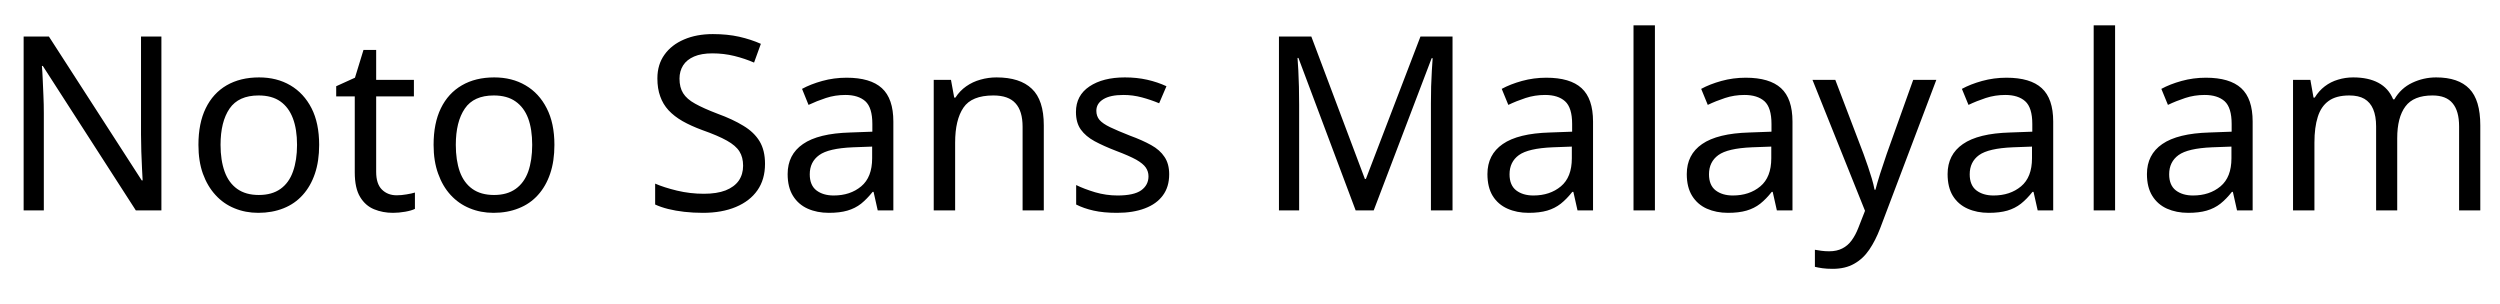 <svg xmlns="http://www.w3.org/2000/svg" xmlns:xlink="http://www.w3.org/1999/xlink" width="246.432" height="29.928"><path fill="black" d="M15.91 3.60L15.91 20.74L13.39 20.74L4.22 6.50L4.13 6.50Q4.18 7.06 4.21 7.81Q4.25 8.57 4.28 9.42Q4.32 10.27 4.32 11.16L4.32 11.16L4.32 20.74L2.33 20.74L2.33 3.60L4.82 3.60L13.97 17.78L14.06 17.78Q14.04 17.40 14.00 16.63Q13.97 15.86 13.93 14.95Q13.90 14.04 13.90 13.27L13.90 13.27L13.90 3.60L15.91 3.60ZM31.46 14.28L31.46 14.28Q31.46 15.89 31.04 17.12Q30.62 18.36 29.84 19.22Q29.06 20.09 27.95 20.53Q26.83 20.98 25.46 20.98L25.46 20.98Q24.19 20.98 23.11 20.53Q22.03 20.09 21.24 19.22Q20.45 18.36 20.00 17.12Q19.56 15.89 19.56 14.28L19.56 14.28Q19.56 12.14 20.28 10.67Q21.00 9.19 22.34 8.41Q23.69 7.63 25.54 7.63L25.54 7.63Q27.29 7.63 28.62 8.41Q29.95 9.19 30.71 10.67Q31.46 12.14 31.46 14.28ZM21.74 14.28L21.74 14.28Q21.74 15.79 22.14 16.91Q22.54 18.02 23.38 18.62Q24.22 19.22 25.51 19.22L25.51 19.22Q26.81 19.22 27.65 18.62Q28.49 18.02 28.88 16.91Q29.28 15.79 29.28 14.28L29.28 14.28Q29.28 12.74 28.87 11.66Q28.46 10.58 27.64 10.00Q26.81 9.41 25.49 9.41L25.49 9.41Q23.52 9.41 22.63 10.70Q21.74 12 21.74 14.28ZM39.10 19.25L39.10 19.25Q39.58 19.25 40.08 19.16Q40.58 19.08 40.90 18.98L40.90 18.98L40.90 20.59Q40.56 20.76 39.94 20.87Q39.31 20.98 38.74 20.98L38.74 20.98Q37.73 20.98 36.88 20.63Q36.02 20.28 35.50 19.42Q34.97 18.55 34.97 16.99L34.97 16.99L34.97 9.50L33.14 9.50L33.14 8.50L34.99 7.66L35.83 4.92L37.08 4.92L37.08 7.87L40.80 7.87L40.80 9.50L37.08 9.50L37.08 16.94Q37.08 18.12 37.64 18.68Q38.21 19.25 39.10 19.25ZM54.65 14.28L54.65 14.28Q54.65 15.89 54.23 17.12Q53.81 18.36 53.03 19.22Q52.25 20.09 51.13 20.53Q50.02 20.98 48.65 20.98L48.65 20.98Q47.38 20.98 46.30 20.53Q45.22 20.09 44.42 19.22Q43.63 18.36 43.19 17.12Q42.74 15.89 42.74 14.28L42.74 14.28Q42.74 12.14 43.46 10.67Q44.18 9.19 45.53 8.41Q46.87 7.63 48.72 7.63L48.72 7.63Q50.47 7.63 51.80 8.41Q53.14 9.19 53.89 10.67Q54.65 12.14 54.65 14.28ZM44.93 14.28L44.93 14.28Q44.93 15.79 45.32 16.91Q45.72 18.02 46.56 18.62Q47.40 19.22 48.70 19.22L48.70 19.22Q49.99 19.22 50.83 18.62Q51.67 18.02 52.07 16.91Q52.46 15.79 52.46 14.28L52.46 14.28Q52.46 12.74 52.06 11.66Q51.65 10.58 50.82 10.00Q49.99 9.41 48.67 9.41L48.67 9.41Q46.70 9.41 45.82 10.70Q44.93 12 44.93 14.28ZM75.41 16.15L75.41 16.15Q75.41 17.69 74.66 18.76Q73.92 19.82 72.54 20.40Q71.16 20.98 69.29 20.98L69.29 20.98Q68.33 20.98 67.45 20.88Q66.58 20.78 65.86 20.60Q65.14 20.42 64.58 20.16L64.58 20.16L64.58 18.10Q65.45 18.48 66.73 18.79Q68.02 19.10 69.38 19.10L69.38 19.10Q70.66 19.10 71.52 18.77Q72.38 18.43 72.82 17.81Q73.25 17.18 73.25 16.34L73.25 16.34Q73.25 15.50 72.89 14.93Q72.53 14.35 71.65 13.86Q70.78 13.37 69.22 12.82L69.22 12.82Q68.11 12.41 67.28 11.94Q66.46 11.47 65.90 10.87Q65.35 10.27 65.08 9.50Q64.80 8.74 64.80 7.73L64.80 7.73Q64.80 6.36 65.50 5.39Q66.19 4.42 67.43 3.89Q68.66 3.36 70.27 3.36L70.27 3.36Q71.69 3.36 72.86 3.62Q74.04 3.89 75 4.32L75 4.32L74.33 6.17Q73.44 5.78 72.40 5.52Q71.35 5.26 70.22 5.26L70.22 5.26Q69.14 5.26 68.42 5.57Q67.70 5.88 67.34 6.44Q66.98 7.01 66.98 7.75L66.98 7.75Q66.98 8.62 67.34 9.19Q67.70 9.77 68.52 10.22Q69.34 10.68 70.73 11.21L70.73 11.21Q72.24 11.76 73.28 12.40Q74.33 13.03 74.87 13.92Q75.41 14.81 75.41 16.15ZM83.45 7.66L83.45 7.66Q85.80 7.66 86.93 8.69Q88.06 9.72 88.06 11.98L88.06 11.98L88.06 20.74L86.52 20.74L86.11 18.91L86.02 18.91Q85.46 19.61 84.88 20.08Q84.29 20.54 83.53 20.76Q82.78 20.98 81.70 20.98L81.70 20.98Q80.54 20.98 79.62 20.57Q78.70 20.16 78.17 19.31Q77.64 18.46 77.64 17.16L77.64 17.16Q77.64 15.24 79.15 14.20Q80.66 13.15 83.81 13.06L83.81 13.06L85.99 12.98L85.99 12.22Q85.99 10.61 85.30 9.98Q84.60 9.36 83.33 9.36L83.33 9.36Q82.32 9.36 81.41 9.66Q80.50 9.96 79.70 10.34L79.70 10.34L79.06 8.76Q79.90 8.30 81.05 7.98Q82.20 7.66 83.45 7.66ZM85.97 14.45L84.07 14.52Q81.67 14.62 80.75 15.29Q79.82 15.96 79.82 17.18L79.82 17.18Q79.82 18.26 80.48 18.77Q81.14 19.27 82.18 19.27L82.18 19.27Q83.81 19.27 84.89 18.37Q85.97 17.47 85.97 15.60L85.97 15.60L85.97 14.45ZM98.23 7.63L98.23 7.63Q100.54 7.63 101.71 8.75Q102.89 9.86 102.89 12.36L102.89 12.36L102.89 20.74L100.80 20.74L100.80 12.50Q100.80 10.94 100.10 10.18Q99.41 9.41 97.92 9.41L97.92 9.41Q95.78 9.41 94.97 10.61Q94.15 11.81 94.15 14.06L94.15 14.06L94.15 20.74L92.04 20.74L92.04 7.87L93.74 7.87L94.06 9.62L94.18 9.62Q94.61 8.95 95.24 8.51Q95.88 8.06 96.65 7.85Q97.42 7.63 98.23 7.63ZM115.25 17.18L115.25 17.18Q115.25 18.43 114.62 19.27Q114 20.11 112.85 20.54Q111.70 20.98 110.11 20.98L110.11 20.98Q108.77 20.98 107.80 20.76Q106.82 20.54 106.08 20.16L106.08 20.16L106.08 18.24Q106.85 18.62 107.94 18.95Q109.03 19.27 110.16 19.27L110.16 19.27Q111.77 19.27 112.49 18.76Q113.21 18.24 113.21 17.38L113.21 17.38Q113.21 16.90 112.94 16.51Q112.68 16.13 112.00 15.74Q111.31 15.36 110.04 14.88L110.04 14.88Q108.79 14.40 107.90 13.92Q107.02 13.44 106.54 12.77Q106.06 12.10 106.06 11.04L106.06 11.04Q106.06 9.41 107.39 8.52Q108.72 7.63 110.88 7.63L110.88 7.63Q112.06 7.63 113.08 7.86Q114.10 8.09 114.98 8.50L114.98 8.50L114.26 10.18Q113.45 9.84 112.56 9.60Q111.67 9.36 110.74 9.36L110.74 9.36Q109.44 9.36 108.76 9.78Q108.07 10.20 108.07 10.92L108.07 10.92Q108.07 11.45 108.38 11.82Q108.70 12.19 109.43 12.54Q110.16 12.89 111.38 13.37L111.38 13.37Q112.61 13.82 113.47 14.30Q114.34 14.78 114.79 15.47Q115.25 16.15 115.25 17.18ZM135.41 20.74L133.63 20.74L127.99 5.71L127.90 5.71Q127.94 6.19 127.98 6.94Q128.02 7.68 128.04 8.56Q128.06 9.43 128.06 10.34L128.06 10.34L128.06 20.74L126.07 20.74L126.07 3.60L129.26 3.60L134.54 17.64L134.64 17.64L140.02 3.60L143.18 3.60L143.18 20.74L141.05 20.74L141.05 10.20Q141.05 9.36 141.07 8.53Q141.10 7.70 141.14 6.97Q141.19 6.24 141.22 5.74L141.22 5.74L141.12 5.74L135.41 20.74ZM152.42 7.66L152.42 7.66Q154.78 7.66 155.90 8.69Q157.03 9.72 157.03 11.98L157.03 11.98L157.03 20.74L155.50 20.74L155.09 18.91L154.99 18.91Q154.44 19.61 153.85 20.08Q153.26 20.54 152.51 20.76Q151.75 20.98 150.67 20.98L150.67 20.98Q149.52 20.98 148.60 20.57Q147.67 20.16 147.14 19.31Q146.62 18.46 146.62 17.16L146.62 17.16Q146.62 15.24 148.13 14.20Q149.64 13.15 152.78 13.06L152.78 13.06L154.97 12.98L154.97 12.22Q154.97 10.61 154.27 9.98Q153.58 9.36 152.30 9.36L152.30 9.36Q151.30 9.36 150.38 9.66Q149.47 9.96 148.68 10.34L148.68 10.34L148.03 8.76Q148.87 8.30 150.02 7.98Q151.18 7.66 152.42 7.66ZM154.94 14.45L153.05 14.52Q150.65 14.62 149.72 15.29Q148.80 15.96 148.80 17.18L148.80 17.18Q148.80 18.26 149.46 18.77Q150.12 19.27 151.15 19.27L151.15 19.27Q152.78 19.27 153.86 18.37Q154.94 17.47 154.94 15.60L154.94 15.60L154.94 14.45ZM163.13 2.50L163.13 20.74L161.02 20.74L161.02 2.50L163.13 2.50ZM172.08 7.66L172.08 7.66Q174.43 7.66 175.56 8.69Q176.69 9.72 176.69 11.98L176.69 11.98L176.69 20.74L175.15 20.74L174.74 18.91L174.65 18.91Q174.10 19.61 173.51 20.08Q172.92 20.54 172.16 20.76Q171.41 20.98 170.33 20.98L170.33 20.98Q169.18 20.98 168.25 20.57Q167.33 20.16 166.80 19.31Q166.27 18.46 166.27 17.16L166.27 17.16Q166.27 15.24 167.78 14.20Q169.30 13.15 172.44 13.06L172.44 13.06L174.62 12.98L174.62 12.22Q174.62 10.61 173.93 9.98Q173.23 9.36 171.96 9.36L171.96 9.36Q170.95 9.36 170.04 9.66Q169.13 9.96 168.34 10.34L168.34 10.34L167.69 8.76Q168.53 8.30 169.68 7.98Q170.83 7.66 172.08 7.66ZM174.60 14.45L172.70 14.52Q170.30 14.62 169.38 15.29Q168.46 15.96 168.46 17.18L168.46 17.18Q168.46 18.26 169.12 18.77Q169.78 19.27 170.81 19.27L170.81 19.27Q172.44 19.27 173.52 18.37Q174.60 17.47 174.60 15.60L174.60 15.60L174.60 14.45ZM183.84 20.78L178.66 7.87L180.91 7.87L183.70 15.19Q183.94 15.84 184.14 16.44Q184.34 17.04 184.51 17.60Q184.68 18.17 184.78 18.70L184.78 18.70L184.87 18.70Q185.02 18.10 185.33 17.12Q185.64 16.15 185.98 15.17L185.98 15.17L188.59 7.87L190.87 7.87L185.33 22.51Q184.87 23.71 184.26 24.61Q183.65 25.51 182.77 26.00Q181.90 26.50 180.65 26.50L180.65 26.50Q180.07 26.50 179.64 26.44Q179.21 26.38 178.90 26.30L178.90 26.30L178.90 24.62Q179.16 24.67 179.53 24.72Q179.90 24.77 180.31 24.77L180.31 24.77Q181.06 24.77 181.60 24.49Q182.14 24.22 182.52 23.70Q182.90 23.18 183.17 22.49L183.17 22.49L183.84 20.78ZM197.78 7.66L197.78 7.66Q200.14 7.66 201.26 8.69Q202.39 9.72 202.39 11.98L202.39 11.98L202.39 20.74L200.86 20.74L200.45 18.91L200.35 18.91Q199.80 19.61 199.21 20.08Q198.62 20.54 197.87 20.76Q197.11 20.98 196.03 20.98L196.03 20.98Q194.88 20.98 193.96 20.57Q193.03 20.16 192.50 19.31Q191.98 18.46 191.98 17.16L191.98 17.16Q191.98 15.24 193.49 14.20Q195 13.15 198.14 13.06L198.14 13.06L200.33 12.98L200.33 12.22Q200.33 10.61 199.63 9.98Q198.94 9.36 197.66 9.36L197.66 9.36Q196.66 9.36 195.74 9.66Q194.83 9.96 194.04 10.34L194.04 10.34L193.39 8.76Q194.23 8.30 195.38 7.98Q196.54 7.66 197.78 7.66ZM200.30 14.45L198.41 14.52Q196.01 14.62 195.08 15.29Q194.16 15.96 194.16 17.18L194.16 17.18Q194.16 18.26 194.82 18.77Q195.48 19.27 196.51 19.27L196.51 19.27Q198.14 19.27 199.22 18.37Q200.30 17.47 200.30 15.60L200.30 15.60L200.30 14.45ZM208.49 2.50L208.49 20.74L206.38 20.74L206.38 2.50L208.49 2.50ZM217.44 7.66L217.44 7.66Q219.79 7.66 220.92 8.69Q222.05 9.72 222.05 11.98L222.05 11.98L222.05 20.74L220.51 20.74L220.10 18.91L220.01 18.91Q219.46 19.61 218.87 20.08Q218.28 20.54 217.52 20.76Q216.77 20.98 215.69 20.98L215.69 20.98Q214.54 20.98 213.61 20.57Q212.69 20.16 212.16 19.31Q211.63 18.46 211.63 17.16L211.63 17.16Q211.63 15.24 213.14 14.20Q214.66 13.15 217.80 13.06L217.80 13.06L219.98 12.98L219.98 12.22Q219.98 10.61 219.29 9.98Q218.59 9.36 217.32 9.36L217.32 9.36Q216.31 9.36 215.40 9.66Q214.49 9.96 213.70 10.34L213.70 10.34L213.05 8.76Q213.89 8.30 215.04 7.98Q216.19 7.66 217.44 7.66ZM219.96 14.45L218.06 14.52Q215.66 14.62 214.74 15.29Q213.82 15.96 213.82 17.18L213.82 17.18Q213.82 18.26 214.48 18.77Q215.14 19.27 216.17 19.27L216.17 19.27Q217.80 19.27 218.88 18.37Q219.96 17.47 219.96 15.60L219.96 15.60L219.96 14.45ZM240.14 7.63L240.14 7.63Q242.33 7.63 243.41 8.75Q244.49 9.86 244.49 12.36L244.49 12.36L244.49 20.74L242.40 20.74L242.40 12.46Q242.40 10.94 241.76 10.18Q241.13 9.41 239.78 9.41L239.78 9.41Q237.91 9.41 237.11 10.49Q236.30 11.57 236.30 13.63L236.30 13.63L236.30 20.74L234.22 20.74L234.22 12.46Q234.22 11.45 233.93 10.76Q233.64 10.08 233.06 9.74Q232.49 9.41 231.58 9.41L231.58 9.41Q230.28 9.41 229.54 9.95Q228.79 10.49 228.47 11.52Q228.14 12.55 228.14 14.06L228.14 14.06L228.14 20.74L226.03 20.74L226.03 7.87L227.74 7.87L228.05 9.62L228.17 9.62Q228.58 8.95 229.16 8.51Q229.75 8.06 230.47 7.85Q231.19 7.63 231.96 7.63L231.96 7.63Q233.45 7.63 234.44 8.16Q235.44 8.69 235.90 9.79L235.90 9.79L236.02 9.79Q236.66 8.69 237.78 8.16Q238.90 7.63 240.14 7.63Z"/></svg>